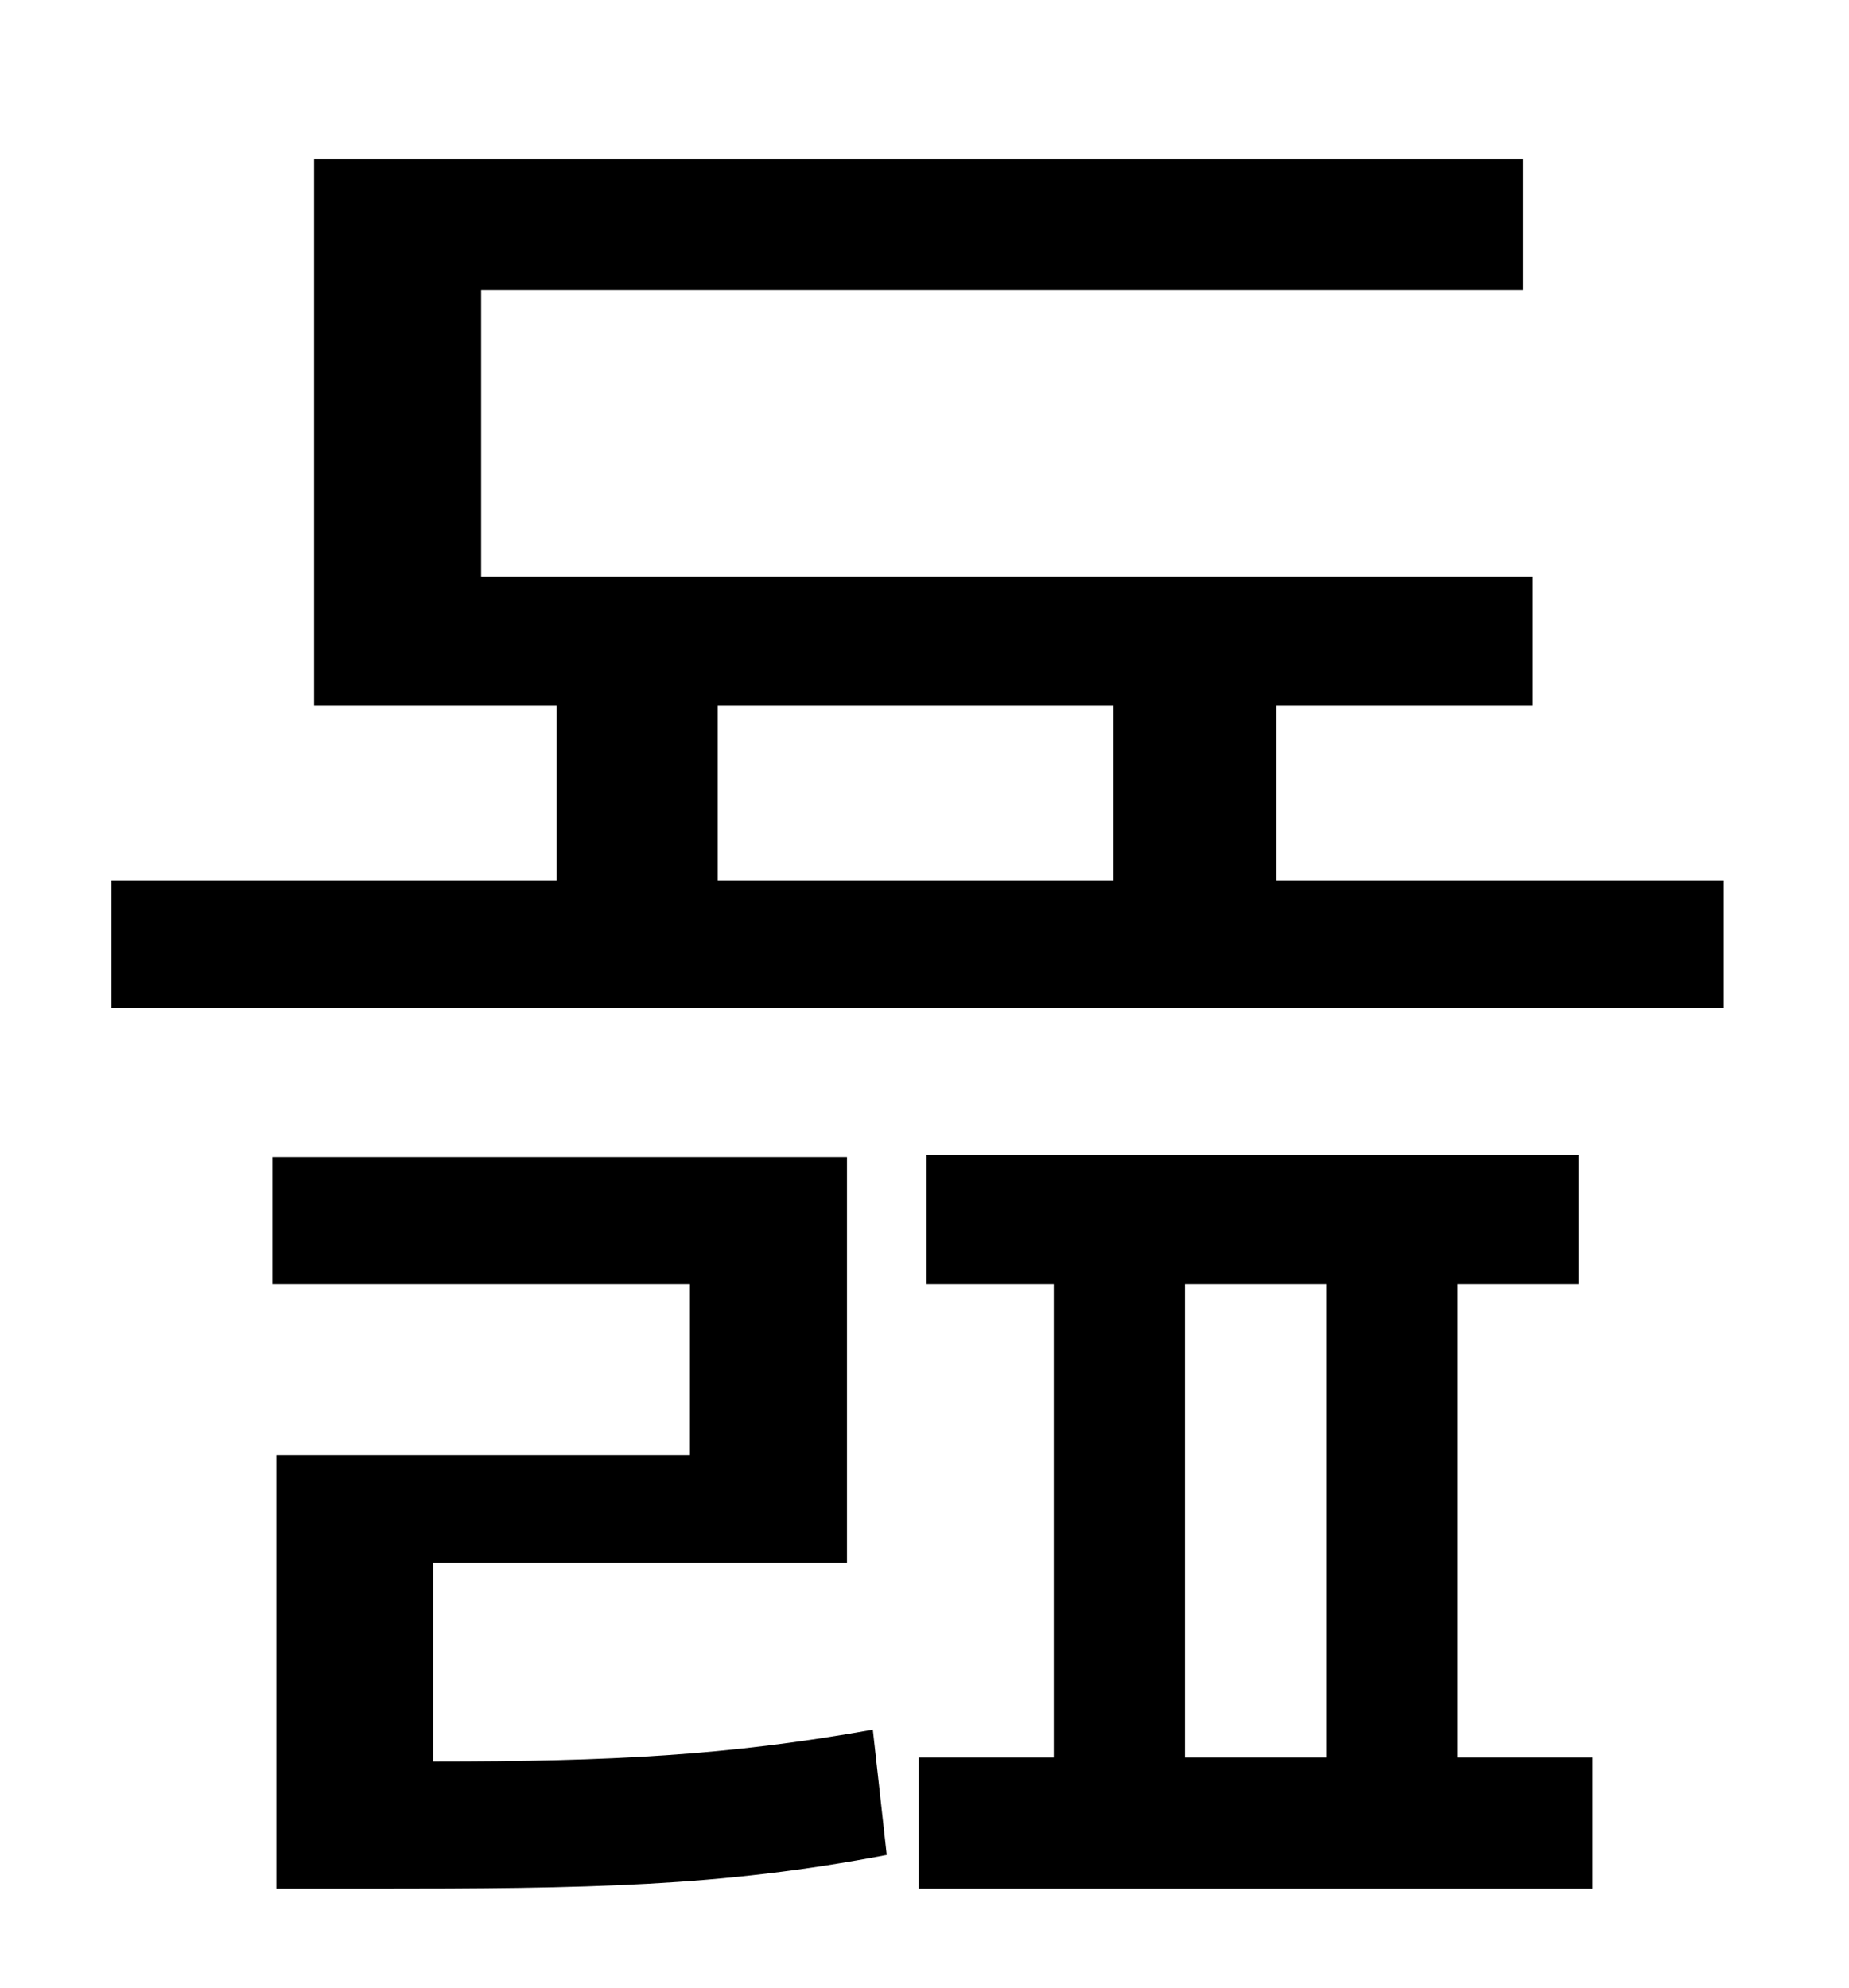 <?xml version="1.0" standalone="no"?>
<!DOCTYPE svg PUBLIC "-//W3C//DTD SVG 1.1//EN" "http://www.w3.org/Graphics/SVG/1.1/DTD/svg11.dtd" >
<svg xmlns="http://www.w3.org/2000/svg" xmlns:xlink="http://www.w3.org/1999/xlink" version="1.1" viewBox="-10 0 930 1000">
   <path fill="currentColor"
d="M208 786v100c90 0 148 -3 221 -16l7 63c-84 16 -149 17 -260 17h-47v-218h208v-86h-210v-64h289v204h-208zM586 646v238h71v-238h-71zM723 646v238h68v66h-339v-66h68v-238h-64v-65h328v65h-61zM351 355v88h199v-88h-199zM632 443h225v64h-811v-64h224v-88h-122v-275h608
v66h-524v144h529v65h-129v88z" />
</svg>

